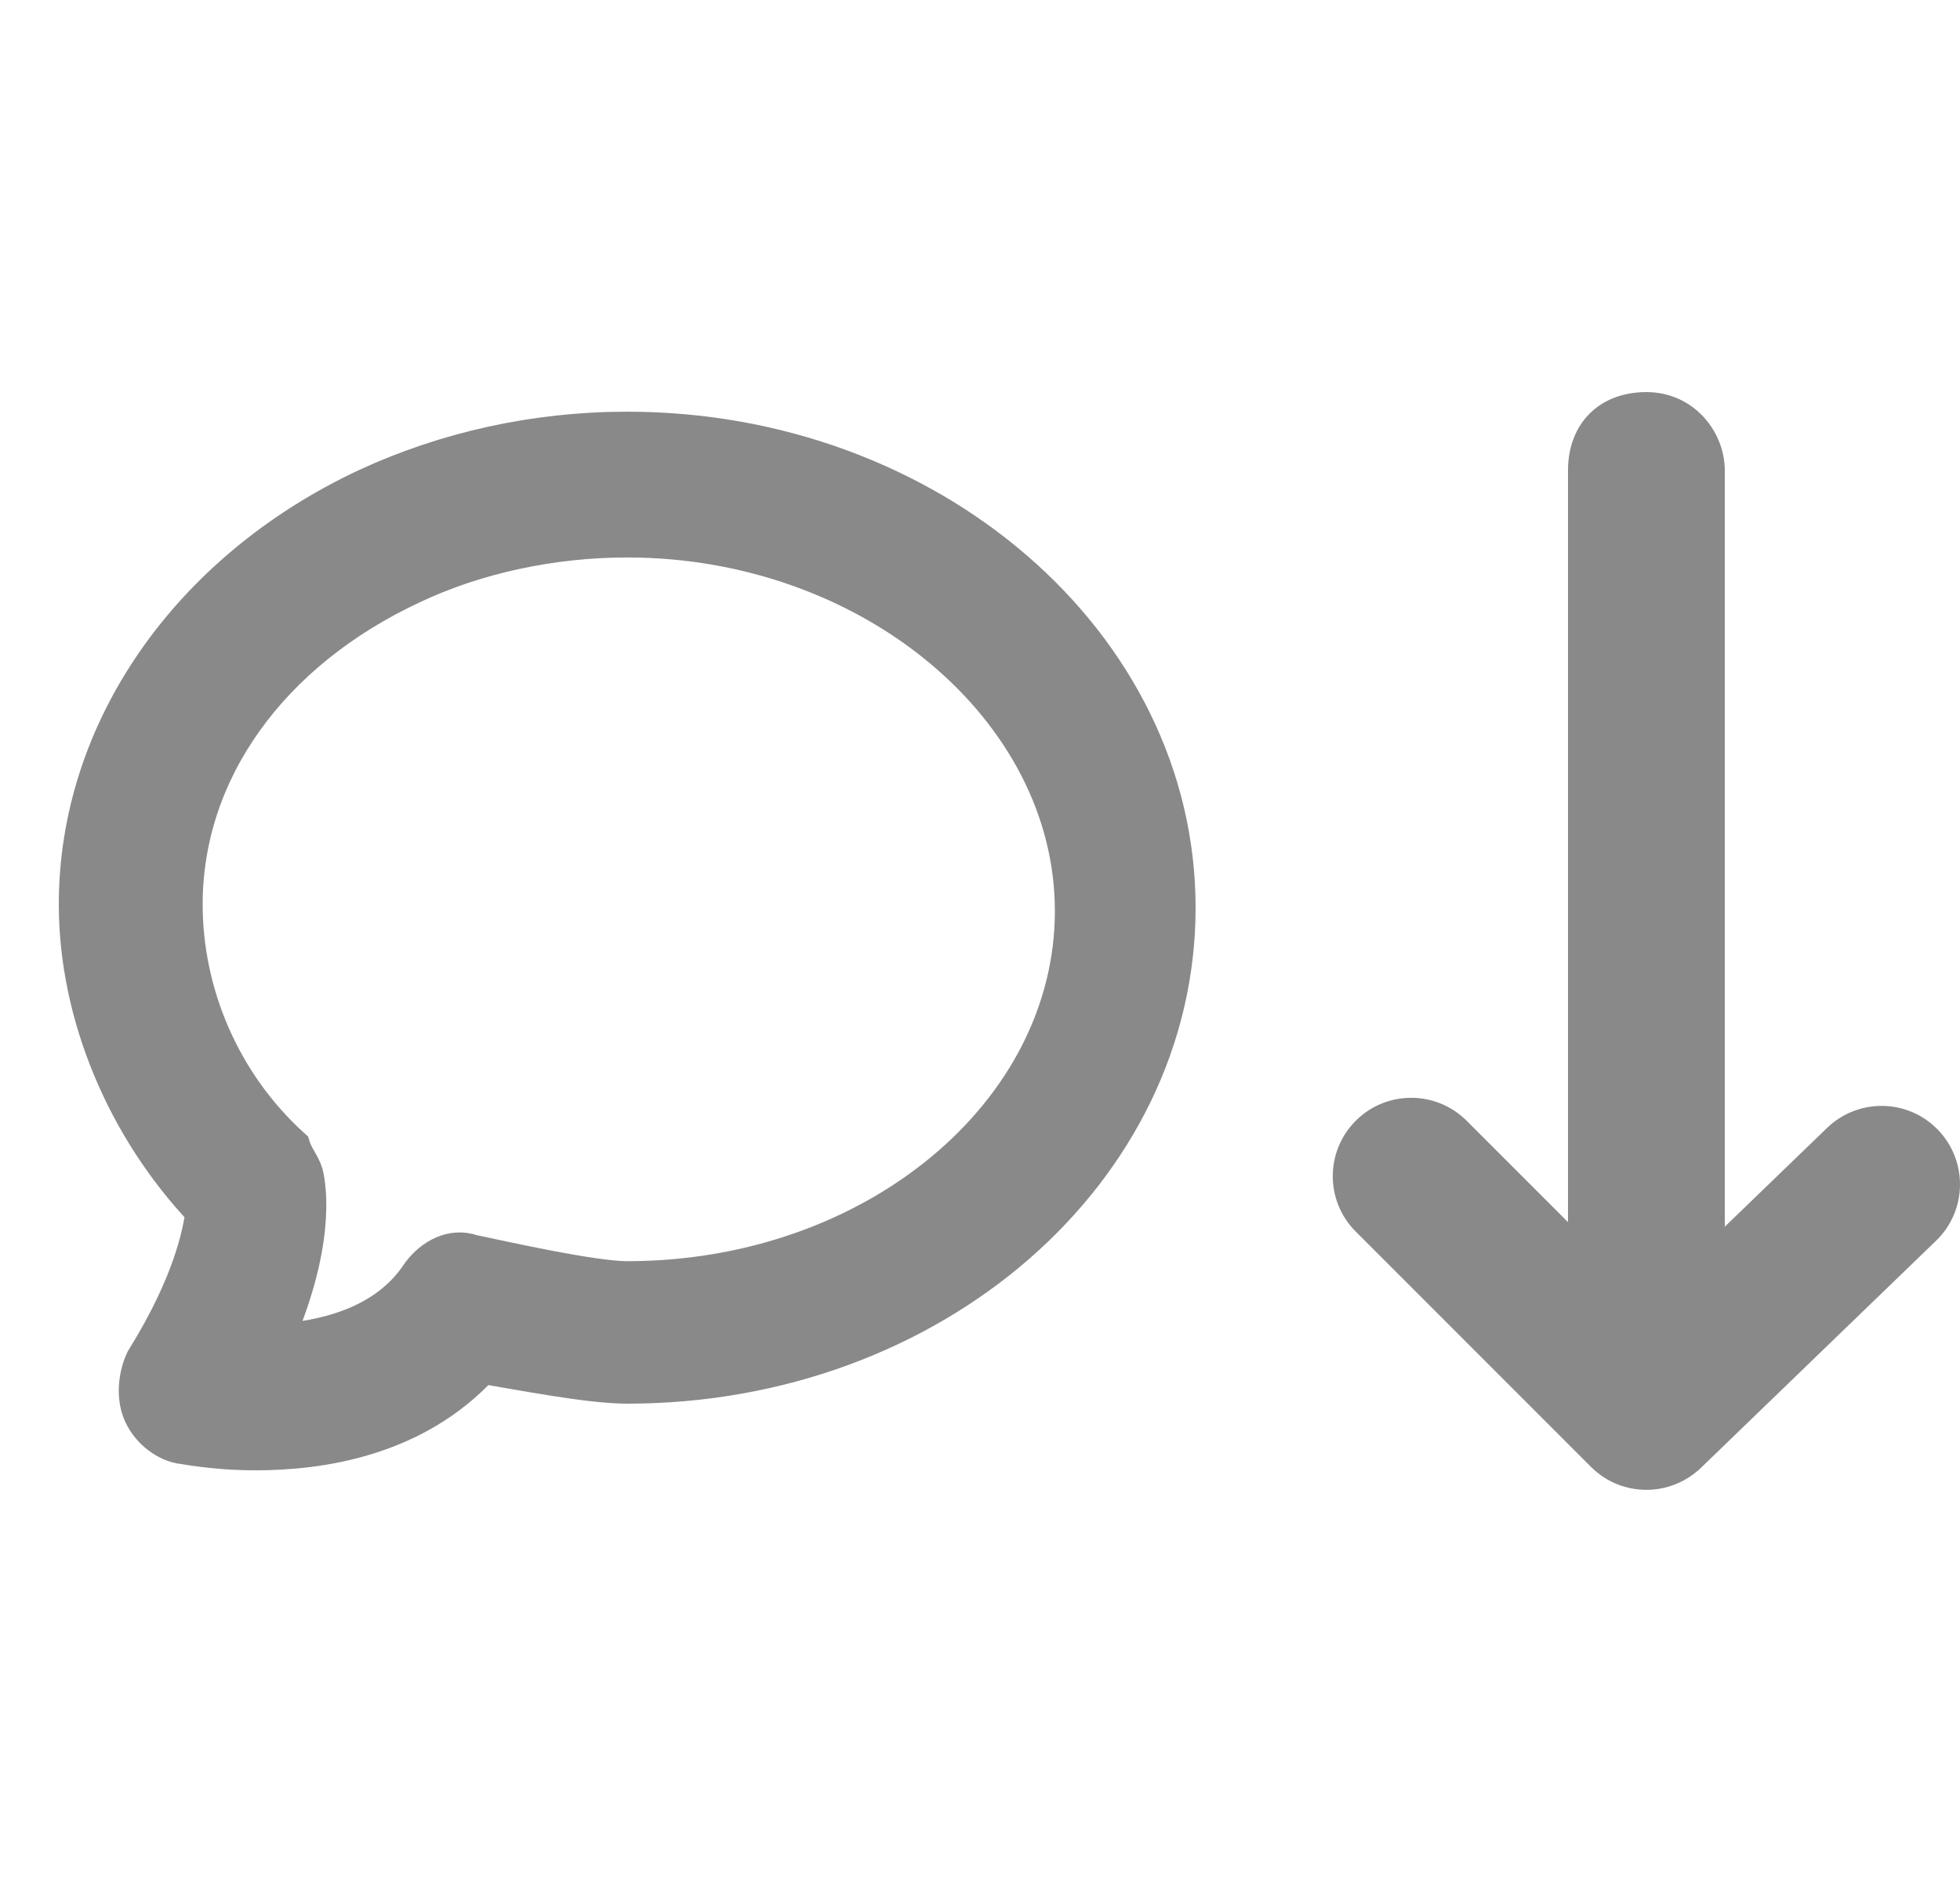 <svg width="25" height="24" viewBox="0 0 25 24" fill="none" xmlns="http://www.w3.org/2000/svg">
    <path d="M3.266 18.5C2.699 18.5 2.335 18.415 2.295 18.415C2.092 18.372 1.89 18.202 1.809 17.99C1.728 17.777 1.769 17.522 1.85 17.352C2.457 16.375 2.578 15.738 2.619 15.441C1.607 14.379 1 12.934 1 11.532C1 9.323 2.416 7.284 4.682 6.222C5.694 5.754 6.827 5.5 8 5.5C11.844 5.5 15 8.218 15 11.575C15 14.931 11.884 17.65 8 17.65C7.514 17.65 6.665 17.48 6.139 17.395C5.289 18.33 4.075 18.5 3.266 18.5ZM8 6.859C7.029 6.859 6.058 7.071 5.249 7.454C3.428 8.303 2.335 9.833 2.335 11.532C2.335 12.679 2.821 13.826 3.711 14.633C3.751 14.761 3.832 14.846 3.873 14.973C3.913 15.143 4.035 15.866 3.468 17.14C4.116 17.098 4.925 16.928 5.37 16.248C5.532 16.035 5.775 15.908 6.017 15.993C6.422 16.078 7.555 16.333 8 16.333C11.156 16.333 13.705 14.209 13.705 11.617C13.705 9.026 11.116 6.859 8 6.859Z" fill="#898989" stroke="#898989" stroke-width="0.5"/>
    <path fill-rule="evenodd" clip-rule="evenodd" d="M22 7L22 15.643L23.305 14.383C23.703 14 24.336 14.011 24.719 14.408C25.103 14.806 25.092 15.439 24.695 15.822L21.695 18.719C21.5 18.905 21.25 18.999 21 18.999C20.744 18.999 20.488 18.902 20.293 18.706L17.293 15.706C16.902 15.316 16.902 14.683 17.293 14.292C17.683 13.902 18.316 13.902 18.707 14.292L20 15.585L20 6C20 5.4 20.4 5 21 5C21.6 5 22 5.5 22 6L22 7Z" fill="#898989"/>
</svg>
